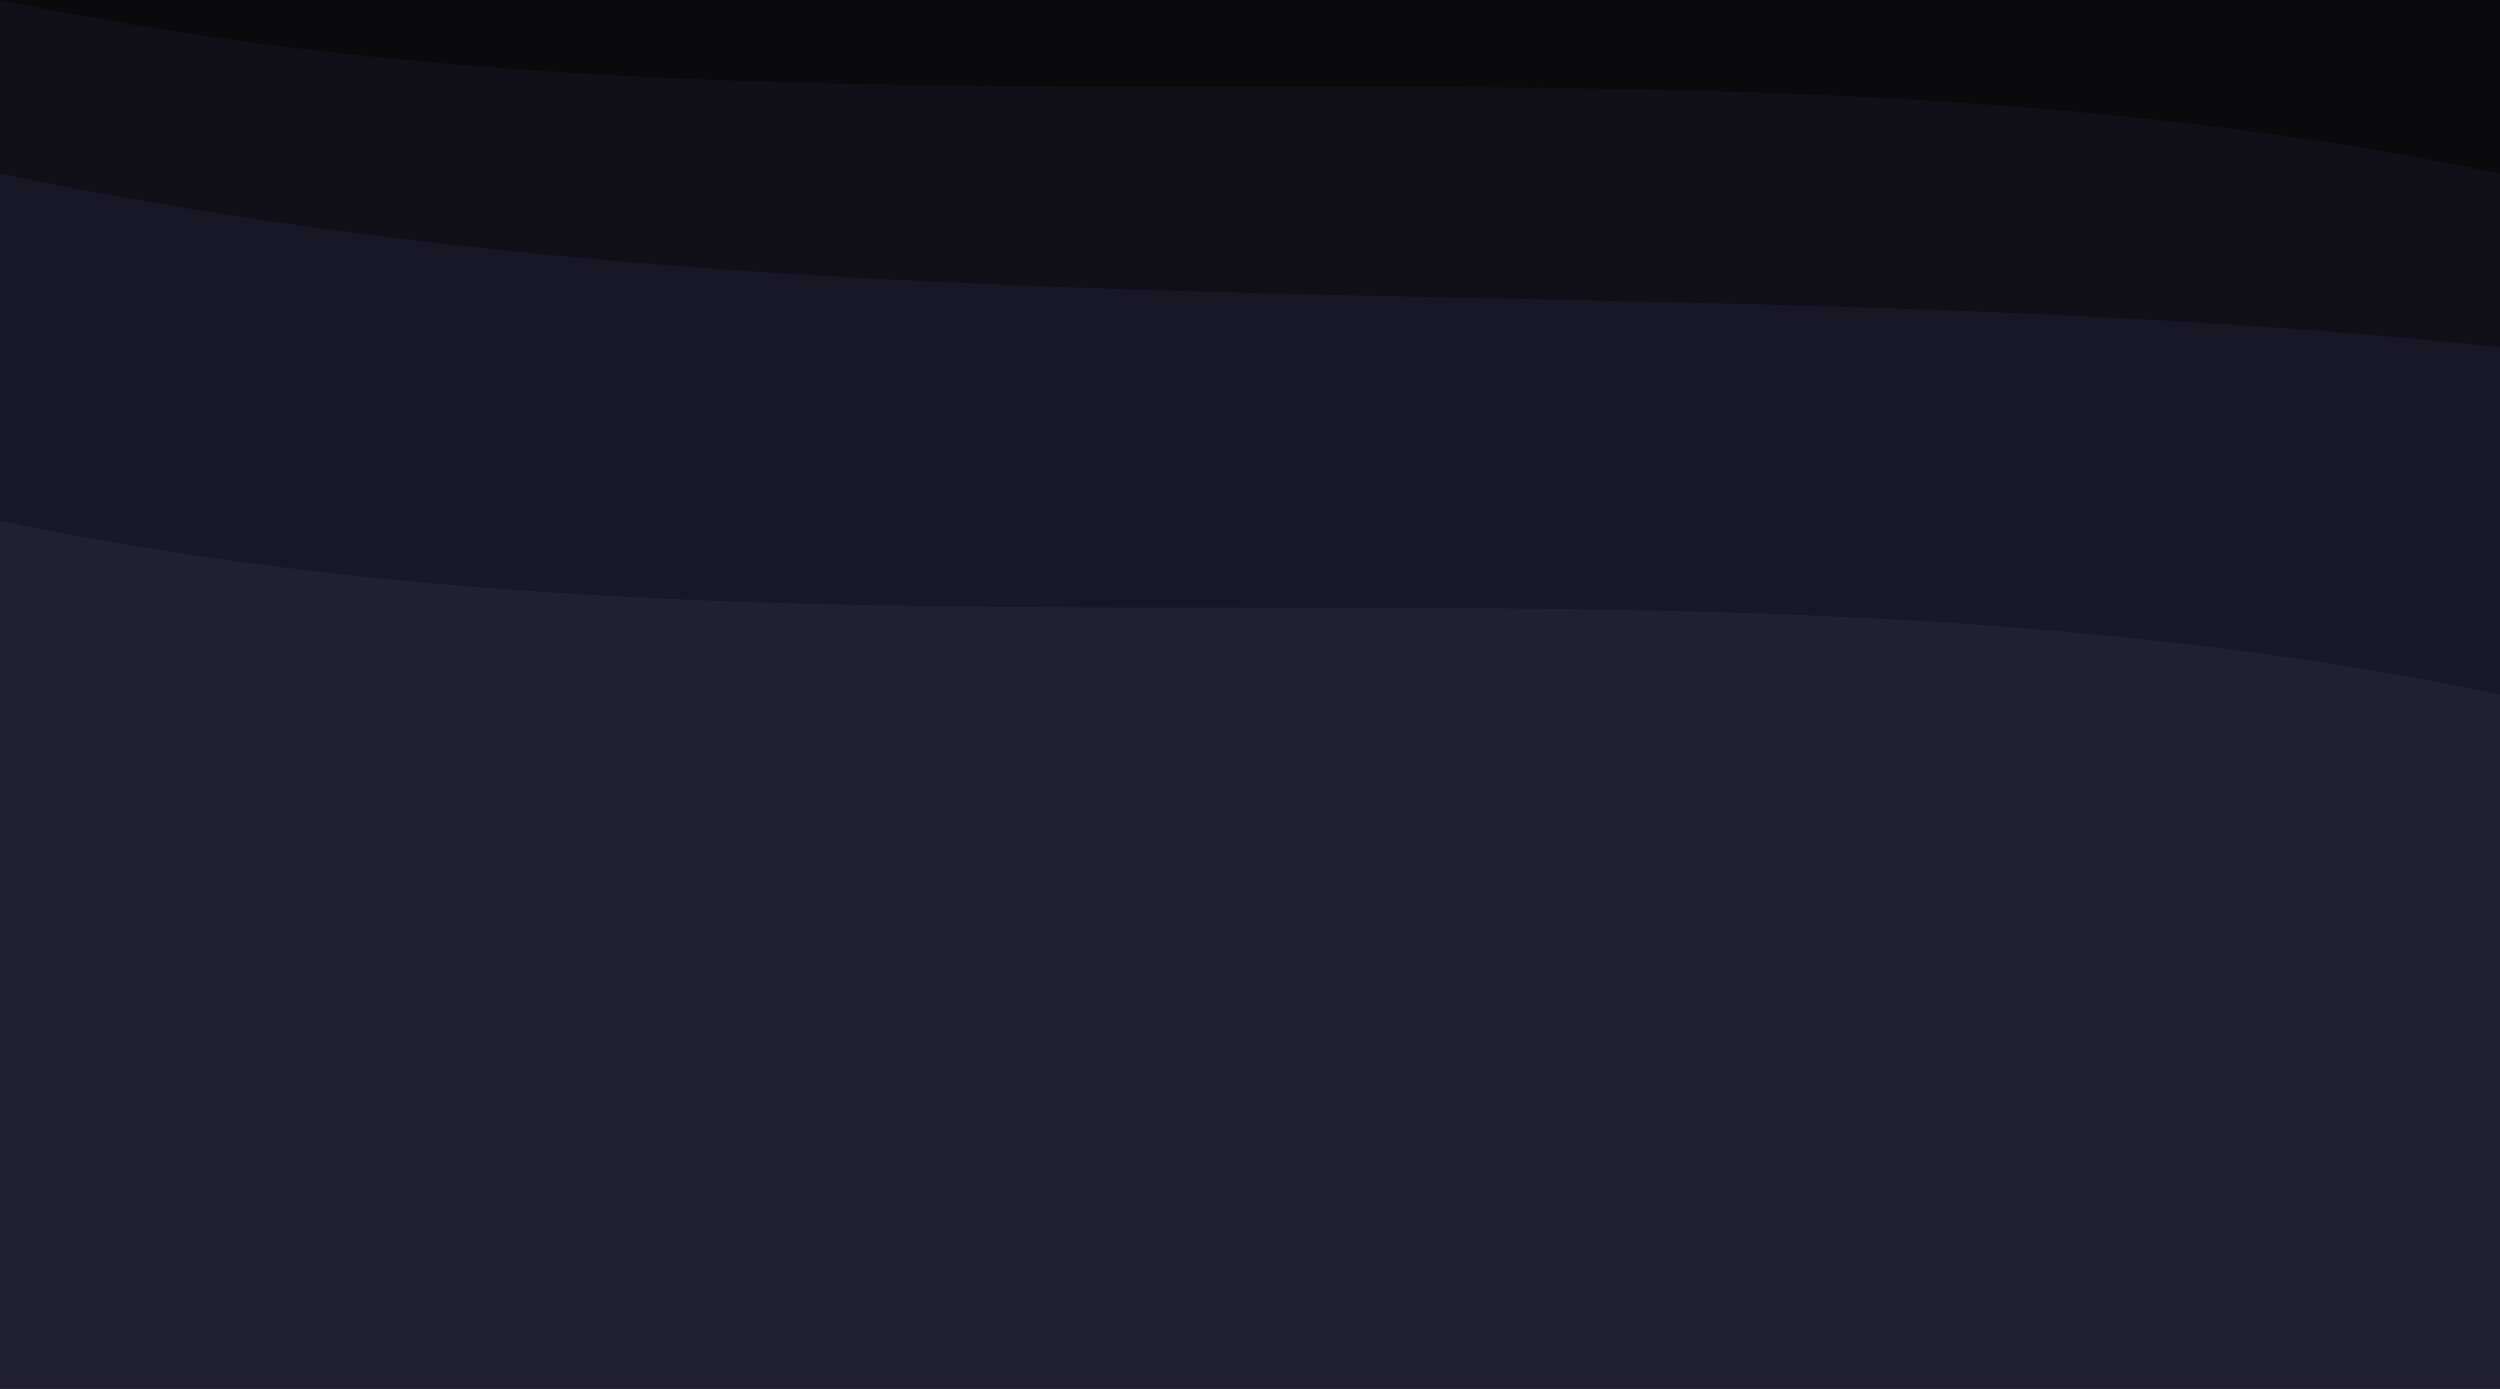 
<svg viewBox="0 0 1440 800" xmlns="http://www.w3.org/2000/svg" preserveAspectRatio="none">
  <defs>
    <linearGradient id="grad" x1="0" x2="0" y1="0" y2="1">
      <stop offset="0%" stop-color="#0A0A0D" />
      <stop offset="100%" stop-color="#0A0A0D" />
    </linearGradient>
  </defs>
  <rect width="1440" height="800" fill="url(#grad)" />

  <path fill="#1C1B29" fill-opacity="0.4" d="M0,0 C480,100 960,0 1440,100 L1440,800 L0,800 Z">
    <animate attributeName="d" dur="15s" repeatCount="indefinite"
      values="
        M0,0 C480,100 960,0 1440,100 L1440,800 L0,800 Z;
        M0,0 C480,150 960,50 1440,150 L1440,800 L0,800 Z;
        M0,0 C480,100 960,0 1440,100 L1440,800 L0,800 Z
      "
    />
  </path>

  <path fill="#2A2B47" fill-opacity="0.3" d="M0,100 C480,200 960,150 1440,200 L1440,800 L0,800 Z">
    <animate attributeName="d" dur="20s" repeatCount="indefinite"
      values="
        M0,100 C480,200 960,150 1440,200 L1440,800 L0,800 Z;
        M0,100 C480,230 960,180 1440,230 L1440,800 L0,800 Z;
        M0,100 C480,200 960,150 1440,200 L1440,800 L0,800 Z
      "
    />
  </path>

  <path fill="#484564" fill-opacity="0.2" d="M0,300 C480,400 960,300 1440,400 L1440,800 L0,800 Z">
    <animate attributeName="d" dur="30s" repeatCount="indefinite"
      values="
        M0,300 C480,400 960,300 1440,400 L1440,800 L0,800 Z;
        M0,320 C480,420 960,320 1440,420 L1440,800 L0,800 Z;
        M0,300 C480,400 960,300 1440,400 L1440,800 L0,800 Z
      "
    />
  </path>
</svg>
